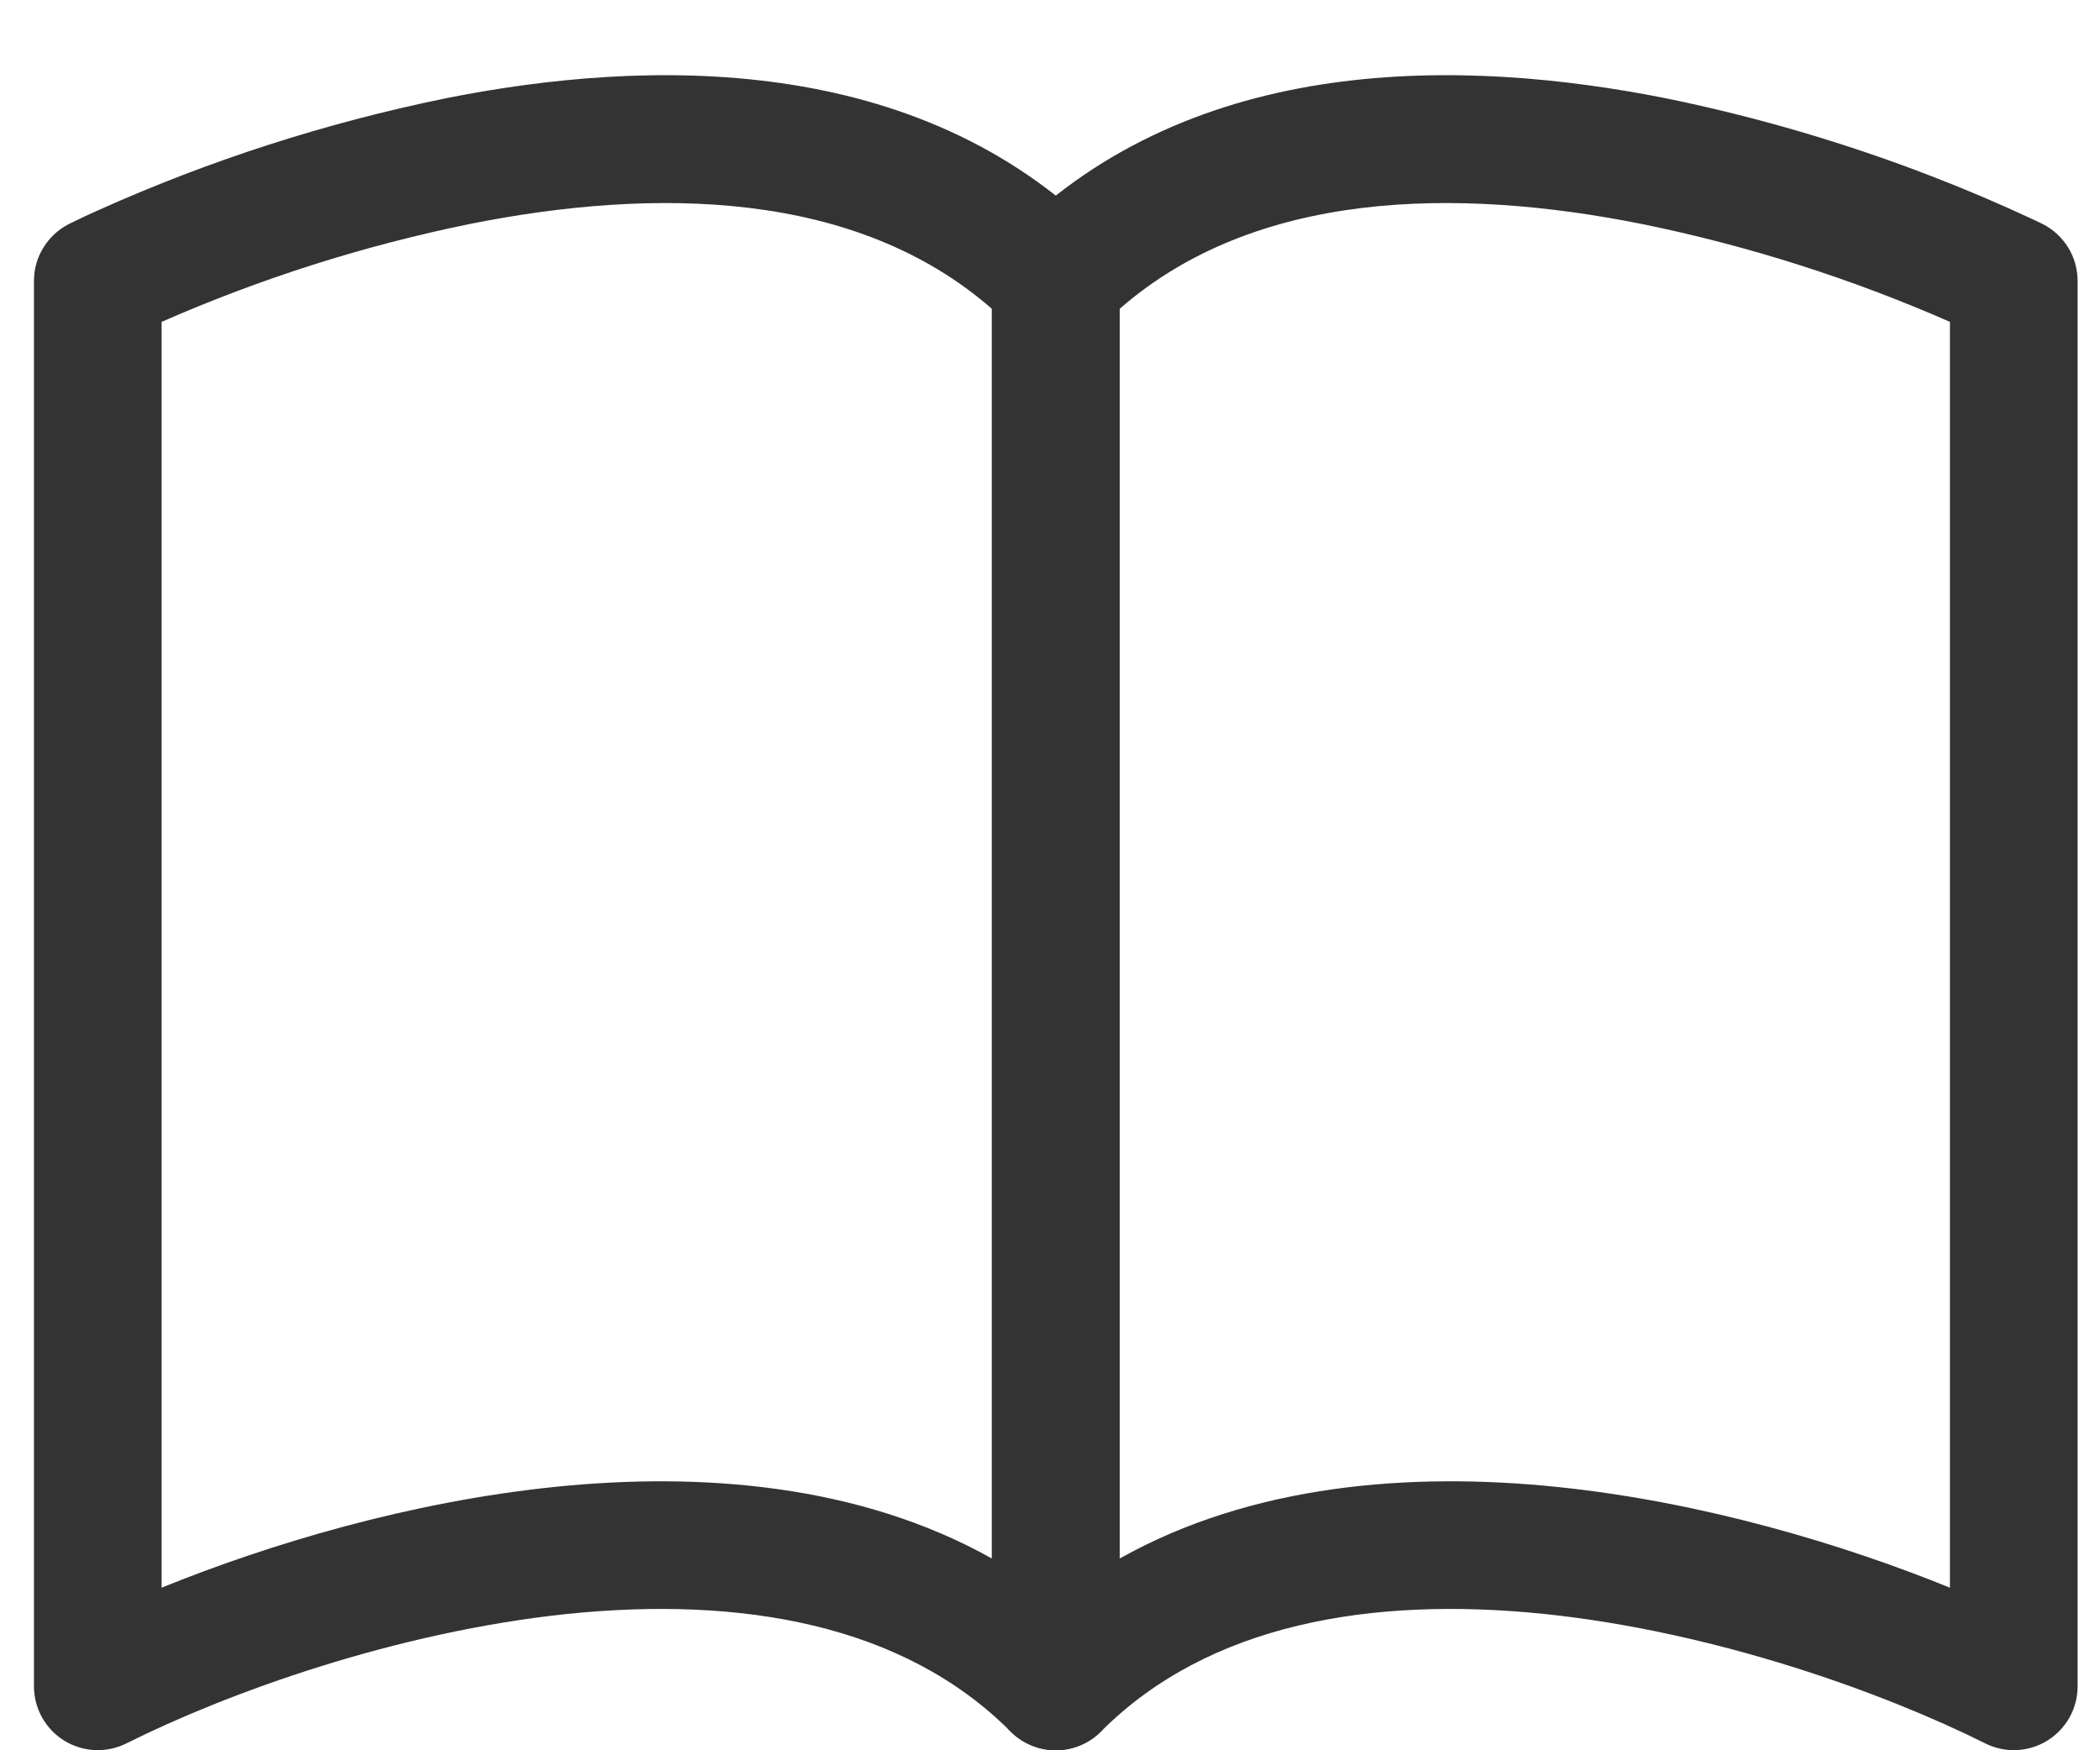 <svg width="24" height="20" viewBox="0 0 24 20" fill="none" xmlns="http://www.w3.org/2000/svg">
<path fill-rule="evenodd" clip-rule="evenodd" d="M5.079 1.126C7.414 0.659 10.484 0.598 12.583 2.694C12.65 2.762 12.704 2.843 12.741 2.931C12.777 3.02 12.796 3.115 12.796 3.211V19.269C12.796 19.413 12.754 19.555 12.673 19.675C12.593 19.795 12.479 19.889 12.345 19.944C12.212 20 12.065 20.014 11.923 19.986C11.781 19.957 11.651 19.888 11.549 19.785C10.319 18.553 8.462 18.239 6.484 18.442C4.522 18.647 2.601 19.343 1.445 19.921C1.333 19.977 1.21 20.003 1.085 19.998C0.961 19.992 0.84 19.955 0.734 19.89C0.628 19.824 0.541 19.733 0.48 19.624C0.42 19.515 0.388 19.393 0.388 19.269L0.388 3.211C0.388 3.075 0.425 2.943 0.497 2.828C0.568 2.712 0.67 2.619 0.791 2.558L1.118 3.211L0.791 2.558L0.794 2.557L0.799 2.554L0.818 2.545C0.924 2.493 1.031 2.442 1.139 2.395C2.403 1.829 3.725 1.404 5.081 1.126H5.079ZM1.847 3.678V18.142C3.082 17.641 4.685 17.161 6.335 16.991C8.003 16.819 9.819 16.958 11.336 17.809V3.529C9.784 2.173 7.495 2.134 5.366 2.56C4.157 2.807 2.977 3.182 1.847 3.678Z" fill="#333333"/>
<path fill-rule="evenodd" clip-rule="evenodd" d="M19.053 1.126C16.72 0.659 13.649 0.598 11.549 2.694C11.482 2.762 11.428 2.843 11.391 2.931C11.355 3.02 11.336 3.115 11.336 3.211V19.269C11.336 19.413 11.379 19.555 11.459 19.675C11.539 19.795 11.653 19.889 11.787 19.944C11.92 20 12.067 20.014 12.209 19.986C12.351 19.957 12.481 19.888 12.583 19.785C13.813 18.553 15.67 18.239 17.648 18.442C19.61 18.647 21.531 19.343 22.688 19.921C22.799 19.977 22.922 20.003 23.047 19.998C23.171 19.992 23.292 19.955 23.398 19.89C23.504 19.824 23.591 19.733 23.652 19.624C23.713 19.515 23.744 19.393 23.744 19.269V3.211C23.744 3.075 23.707 2.943 23.636 2.828C23.564 2.712 23.463 2.619 23.341 2.558L23.015 3.211L23.341 2.558L23.339 2.557L23.333 2.554L23.314 2.545L23.245 2.512C22.862 2.333 22.473 2.167 22.079 2.015C21.097 1.635 20.084 1.338 19.053 1.126ZM22.285 3.678V18.142C21.05 17.641 19.447 17.161 17.797 16.991C16.129 16.819 14.313 16.958 12.796 17.809V3.529C14.348 2.173 16.637 2.134 18.767 2.56C19.976 2.807 21.155 3.182 22.285 3.678Z" fill="#333333"/>
</svg>

